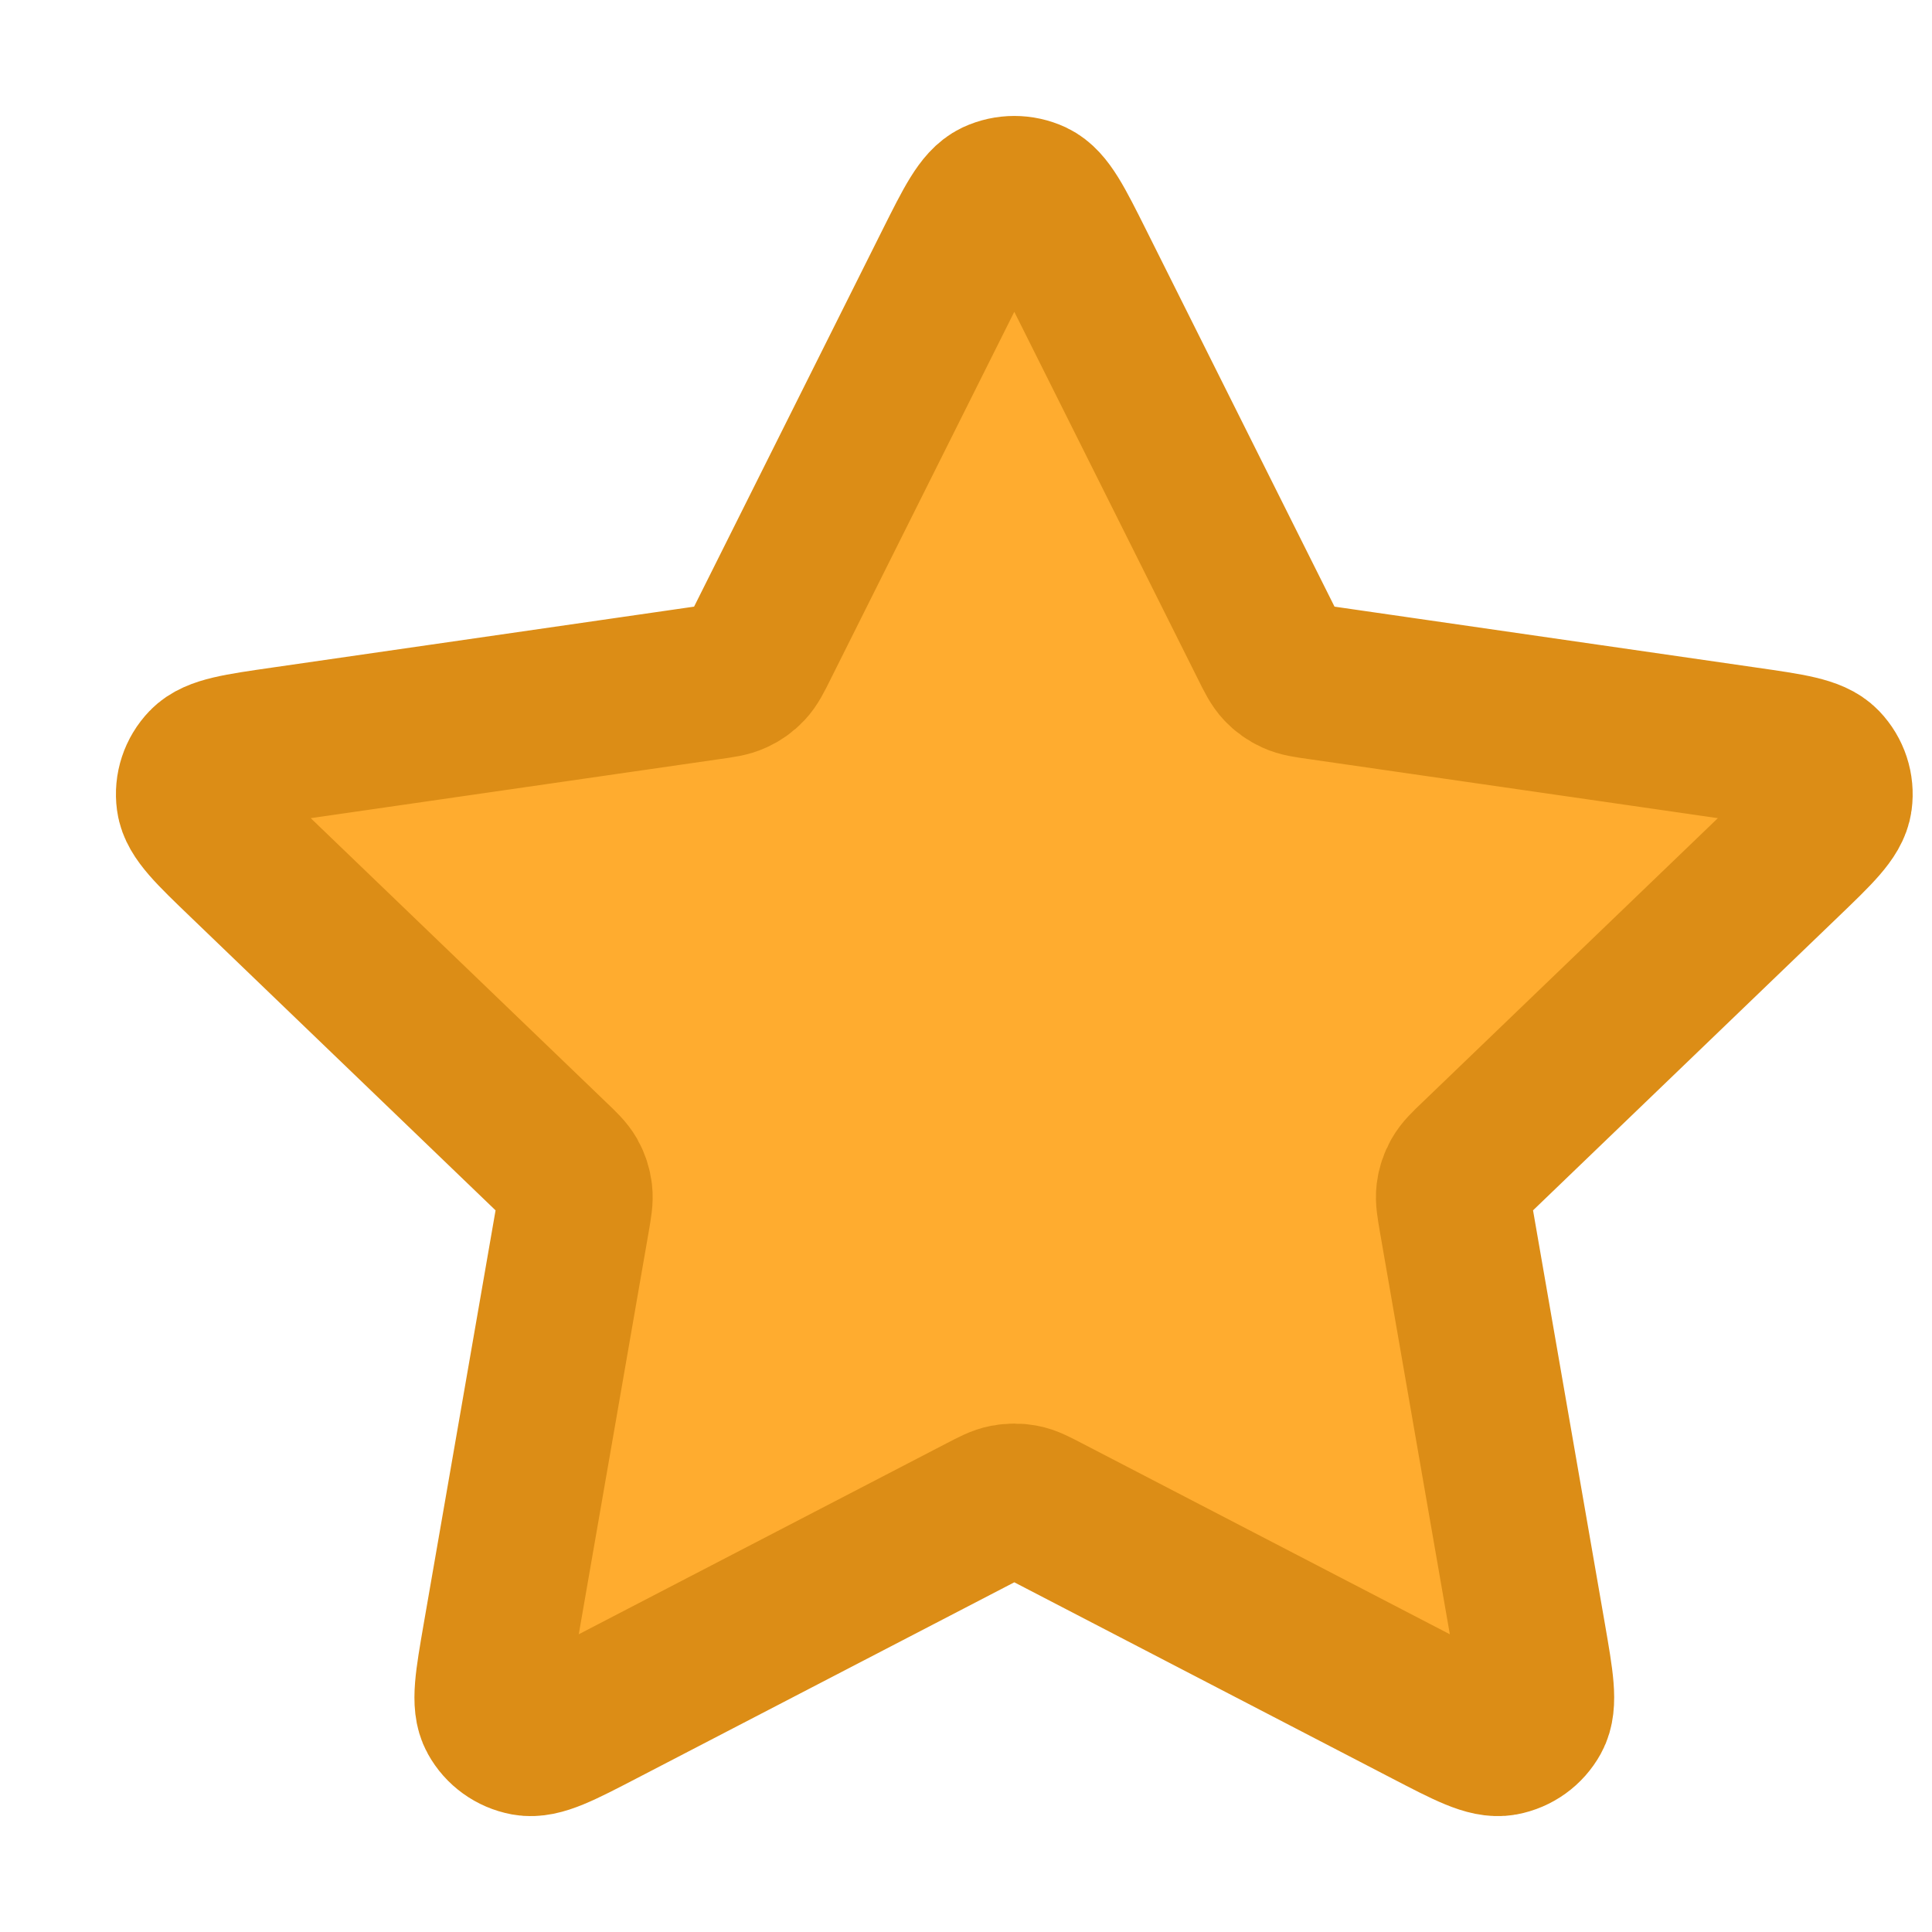 <svg width="20" height="20" viewBox="0 0 20 20" fill="none" xmlns="http://www.w3.org/2000/svg">
<path d="M9.853 2.733C10.061 2.318 10.165 2.11 10.306 2.043C10.429 1.986 10.571 1.986 10.694 2.043C10.835 2.11 10.939 2.318 11.147 2.733L13.119 6.677C13.18 6.8 13.211 6.861 13.256 6.909C13.295 6.951 13.343 6.985 13.396 7.009C13.456 7.037 13.524 7.047 13.661 7.066L18.072 7.703C18.537 7.77 18.769 7.803 18.876 7.915C18.97 8.013 19.014 8.147 18.996 8.28C18.976 8.433 18.808 8.594 18.471 8.918L15.281 11.986C15.181 12.081 15.132 12.129 15.1 12.186C15.071 12.236 15.053 12.292 15.046 12.349C15.038 12.414 15.05 12.481 15.073 12.616L15.826 16.949C15.905 17.406 15.945 17.635 15.87 17.77C15.805 17.888 15.69 17.971 15.556 17.996C15.403 18.024 15.195 17.916 14.779 17.7L10.836 15.653C10.713 15.589 10.652 15.557 10.587 15.545C10.53 15.534 10.47 15.534 10.413 15.545C10.348 15.557 10.287 15.589 10.164 15.653L6.221 17.7C5.805 17.916 5.597 18.024 5.444 17.996C5.31 17.971 5.195 17.888 5.13 17.77C5.055 17.635 5.095 17.406 5.174 16.949L5.927 12.616C5.95 12.481 5.962 12.414 5.954 12.349C5.947 12.292 5.929 12.236 5.901 12.186C5.868 12.129 5.819 12.081 5.719 11.986L2.529 8.918C2.192 8.594 2.024 8.433 2.004 8.28C1.986 8.147 2.03 8.013 2.124 7.915C2.231 7.803 2.463 7.77 2.928 7.703L7.339 7.066C7.476 7.047 7.544 7.037 7.604 7.009C7.657 6.985 7.705 6.951 7.744 6.909C7.789 6.861 7.82 6.8 7.881 6.677L9.853 2.733Z" fill="#FFAC2F" stroke="#DC8D16" stroke-width="1.6" stroke-linecap="round" stroke-linejoin="round"/>
</svg>
